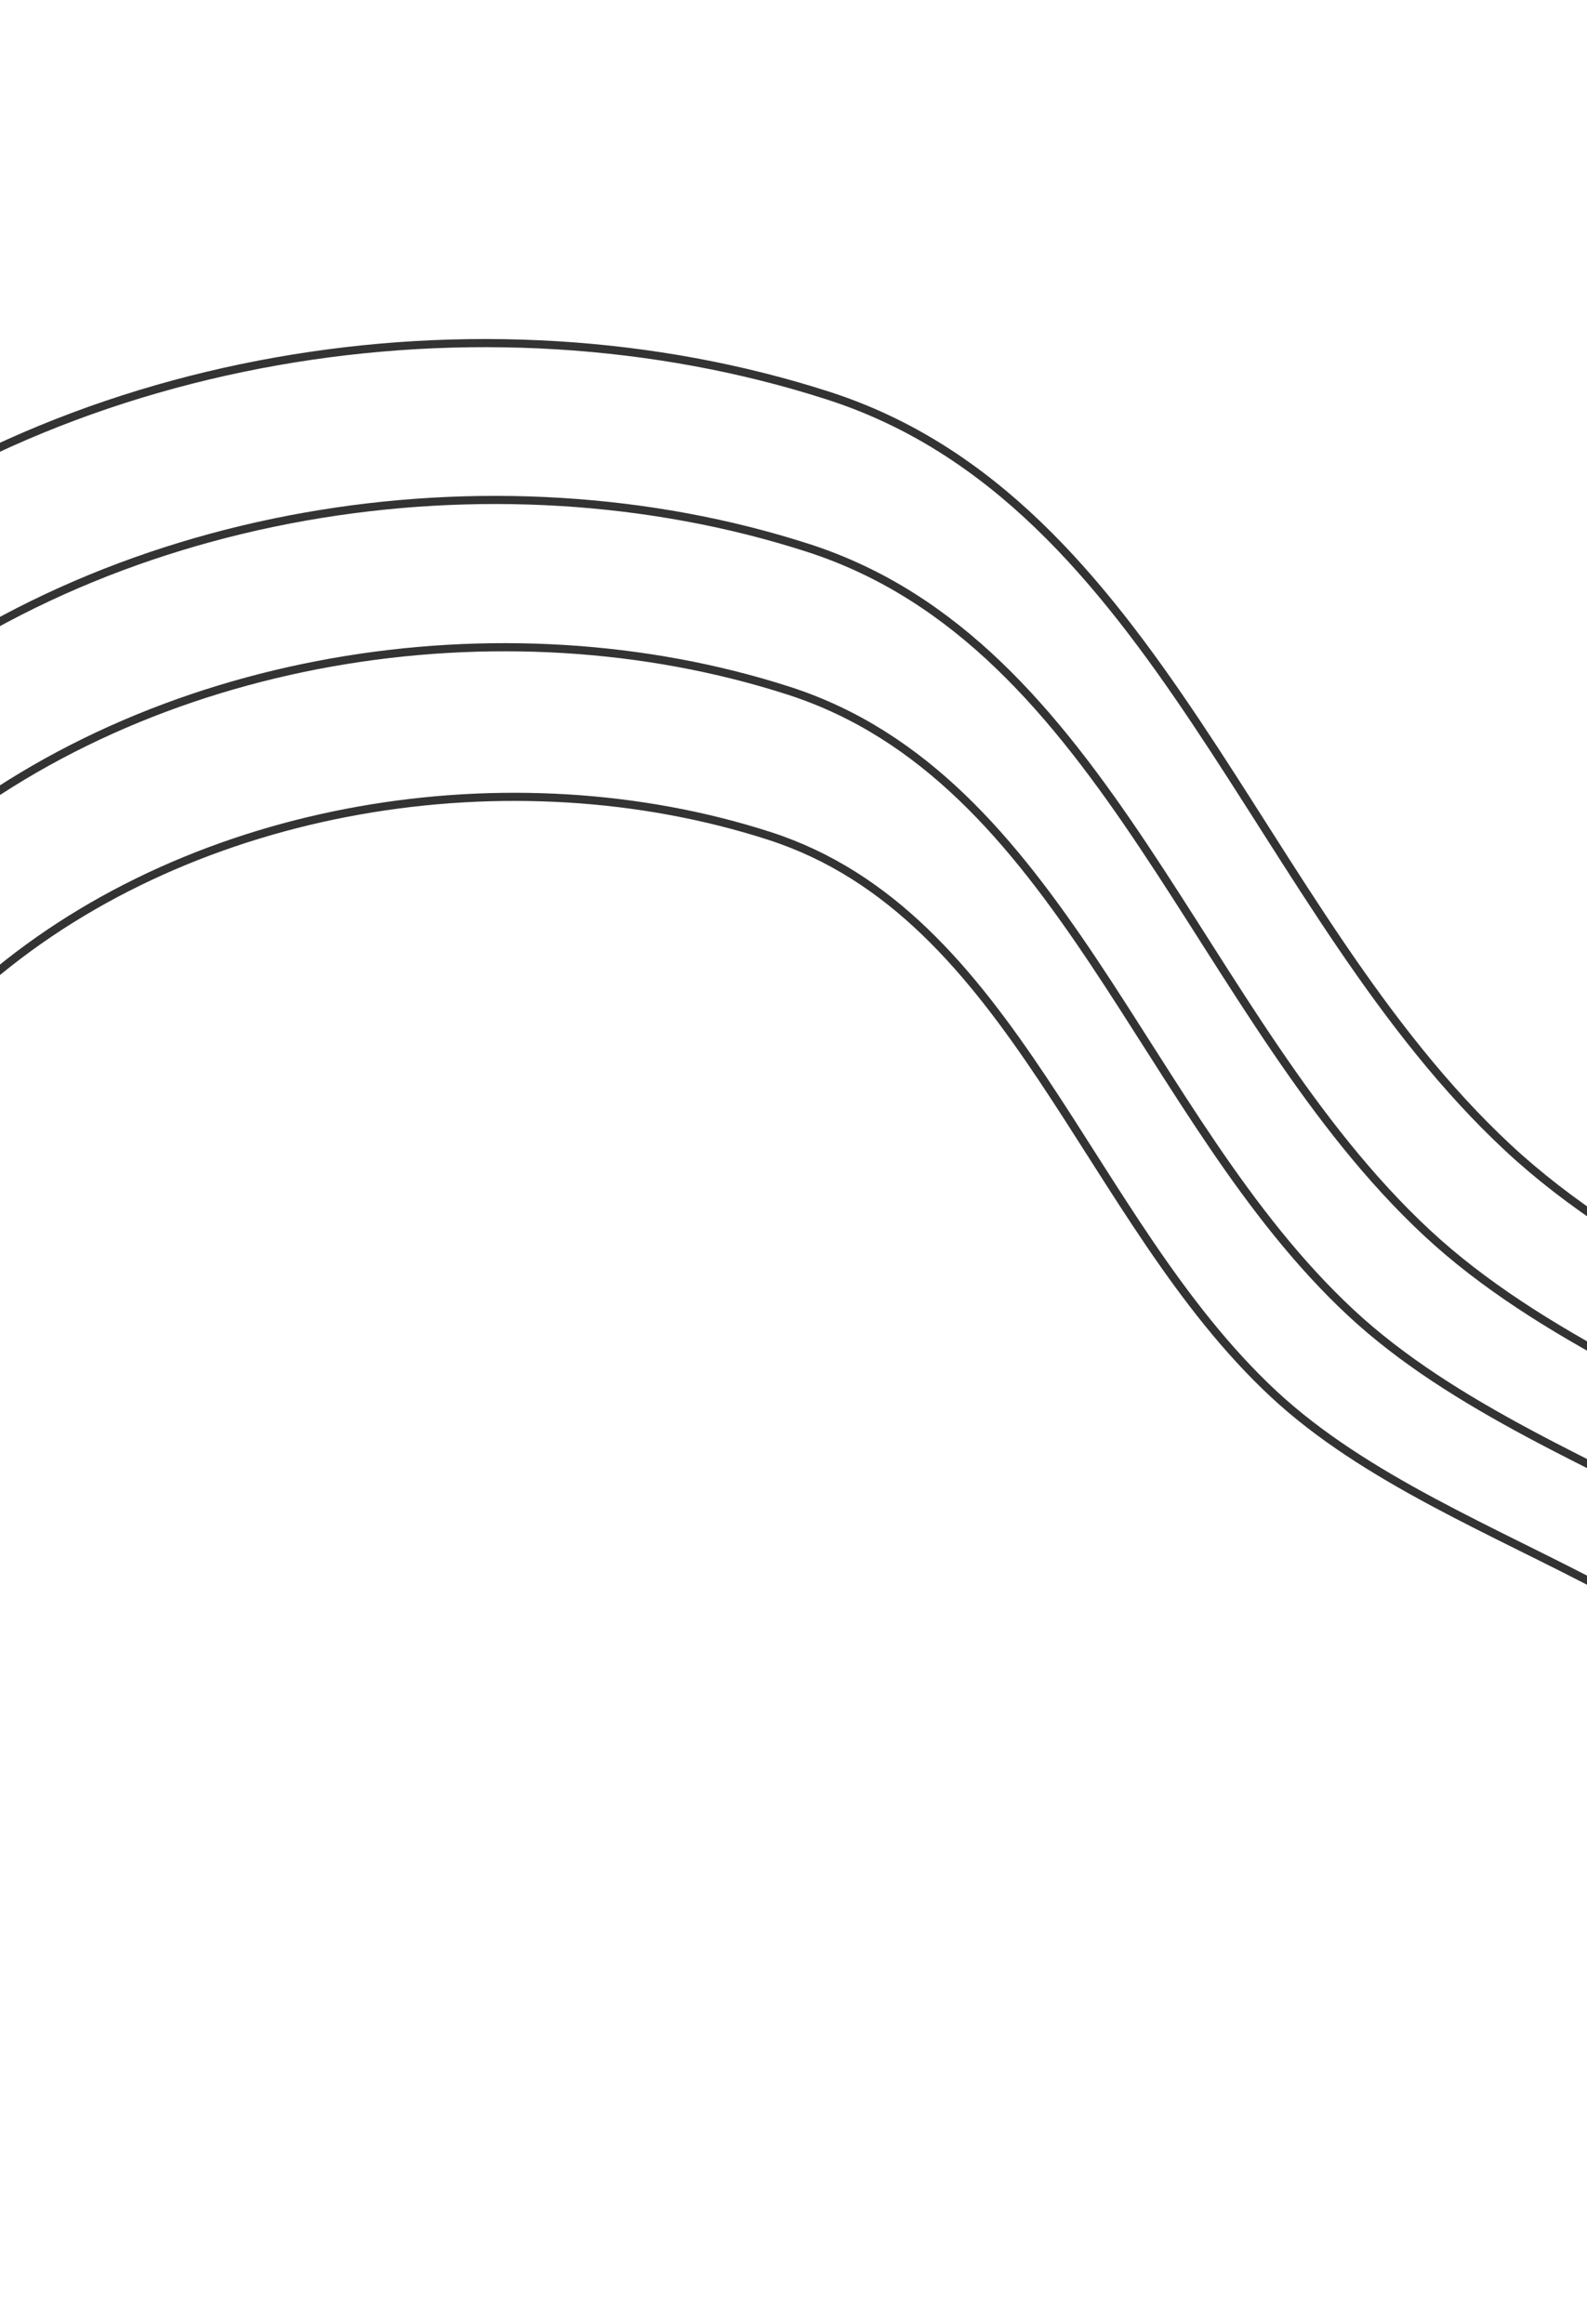 <svg width="390" height="571" viewBox="0 0 390 571" fill="none" xmlns="http://www.w3.org/2000/svg">
<g clip-path="url(#clip0_3_2067)">
<path fill-rule="evenodd" clip-rule="evenodd" d="M331.388 817.657C389.877 779.313 379.315 691.689 406.773 627.367C433.6 564.521 506.484 511.984 490.199 445.62C473.874 379.089 382.103 369.191 331.967 322.51C280.459 274.552 260.843 191.31 193.864 169.707C123.143 146.898 36.56 160.824 -20.03 208.983C-74.58 255.406 -57.545 342.235 -86.075 407.937C-114.182 472.666 -191.925 518.924 -185.116 589.163C-178.252 659.961 -110.849 708.694 -52.918 749.968C-0.18 787.542 62.673 799.908 126.446 811.141C195.447 823.294 272.794 856.07 331.388 817.657Z" stroke="#333333" stroke-width="2"/>
<path fill-rule="evenodd" clip-rule="evenodd" d="M312.456 786.687C364.931 752.286 355.455 673.673 380.089 615.965C404.157 559.581 469.547 512.446 454.937 452.907C440.29 393.217 357.956 384.337 312.975 342.456C266.765 299.43 249.165 224.747 189.073 205.366C125.624 184.902 47.946 197.396 -2.826 240.603C-51.767 282.252 -36.483 360.152 -62.079 419.099C-87.296 477.171 -157.045 518.673 -150.936 581.689C-144.778 645.207 -84.306 688.929 -32.332 725.958C14.983 759.669 71.373 770.764 128.588 780.841C190.494 791.745 259.887 821.15 312.456 786.687Z" stroke="#333333" stroke-width="2"/>
<path fill-rule="evenodd" clip-rule="evenodd" d="M350.023 848.142C414.433 805.917 402.802 709.424 433.038 638.591C462.58 569.384 542.842 511.528 524.909 438.448C506.931 365.183 405.872 354.283 350.66 302.876C293.94 250.065 272.338 158.396 198.579 134.607C120.7 109.49 25.354 124.825 -36.965 177.859C-97.036 228.98 -78.277 324.598 -109.695 396.951C-140.647 468.231 -226.258 519.171 -218.76 596.52C-211.202 674.484 -136.976 728.149 -73.182 773.601C-15.106 814.978 54.11 828.597 124.338 840.966C200.323 854.35 285.498 890.442 350.023 848.142Z" stroke="#333333" stroke-width="2"/>
<path fill-rule="evenodd" clip-rule="evenodd" d="M369.87 880.607C440.584 834.249 427.814 728.31 461.011 650.544C493.445 574.562 581.563 511.044 561.875 430.809C542.137 350.373 431.185 338.406 370.569 281.967C308.296 223.986 284.58 123.344 203.601 97.227C118.098 69.65 13.419 86.487 -54.999 144.712C-120.951 200.838 -100.355 305.815 -134.849 385.25C-168.831 463.508 -262.822 519.435 -254.59 604.354C-246.292 689.951 -164.801 748.869 -94.762 798.77C-31.001 844.197 44.99 859.149 122.092 872.729C205.515 887.423 299.029 927.048 369.87 880.607Z" stroke="#333333" stroke-width="2"/>
</g>
<defs>
<clipPath id="clip0_3_2067">
<rect width="390" height="627" fill="white" transform="matrix(-1 0 0 1 390 -56)"/>
</clipPath>
</defs>
</svg>
